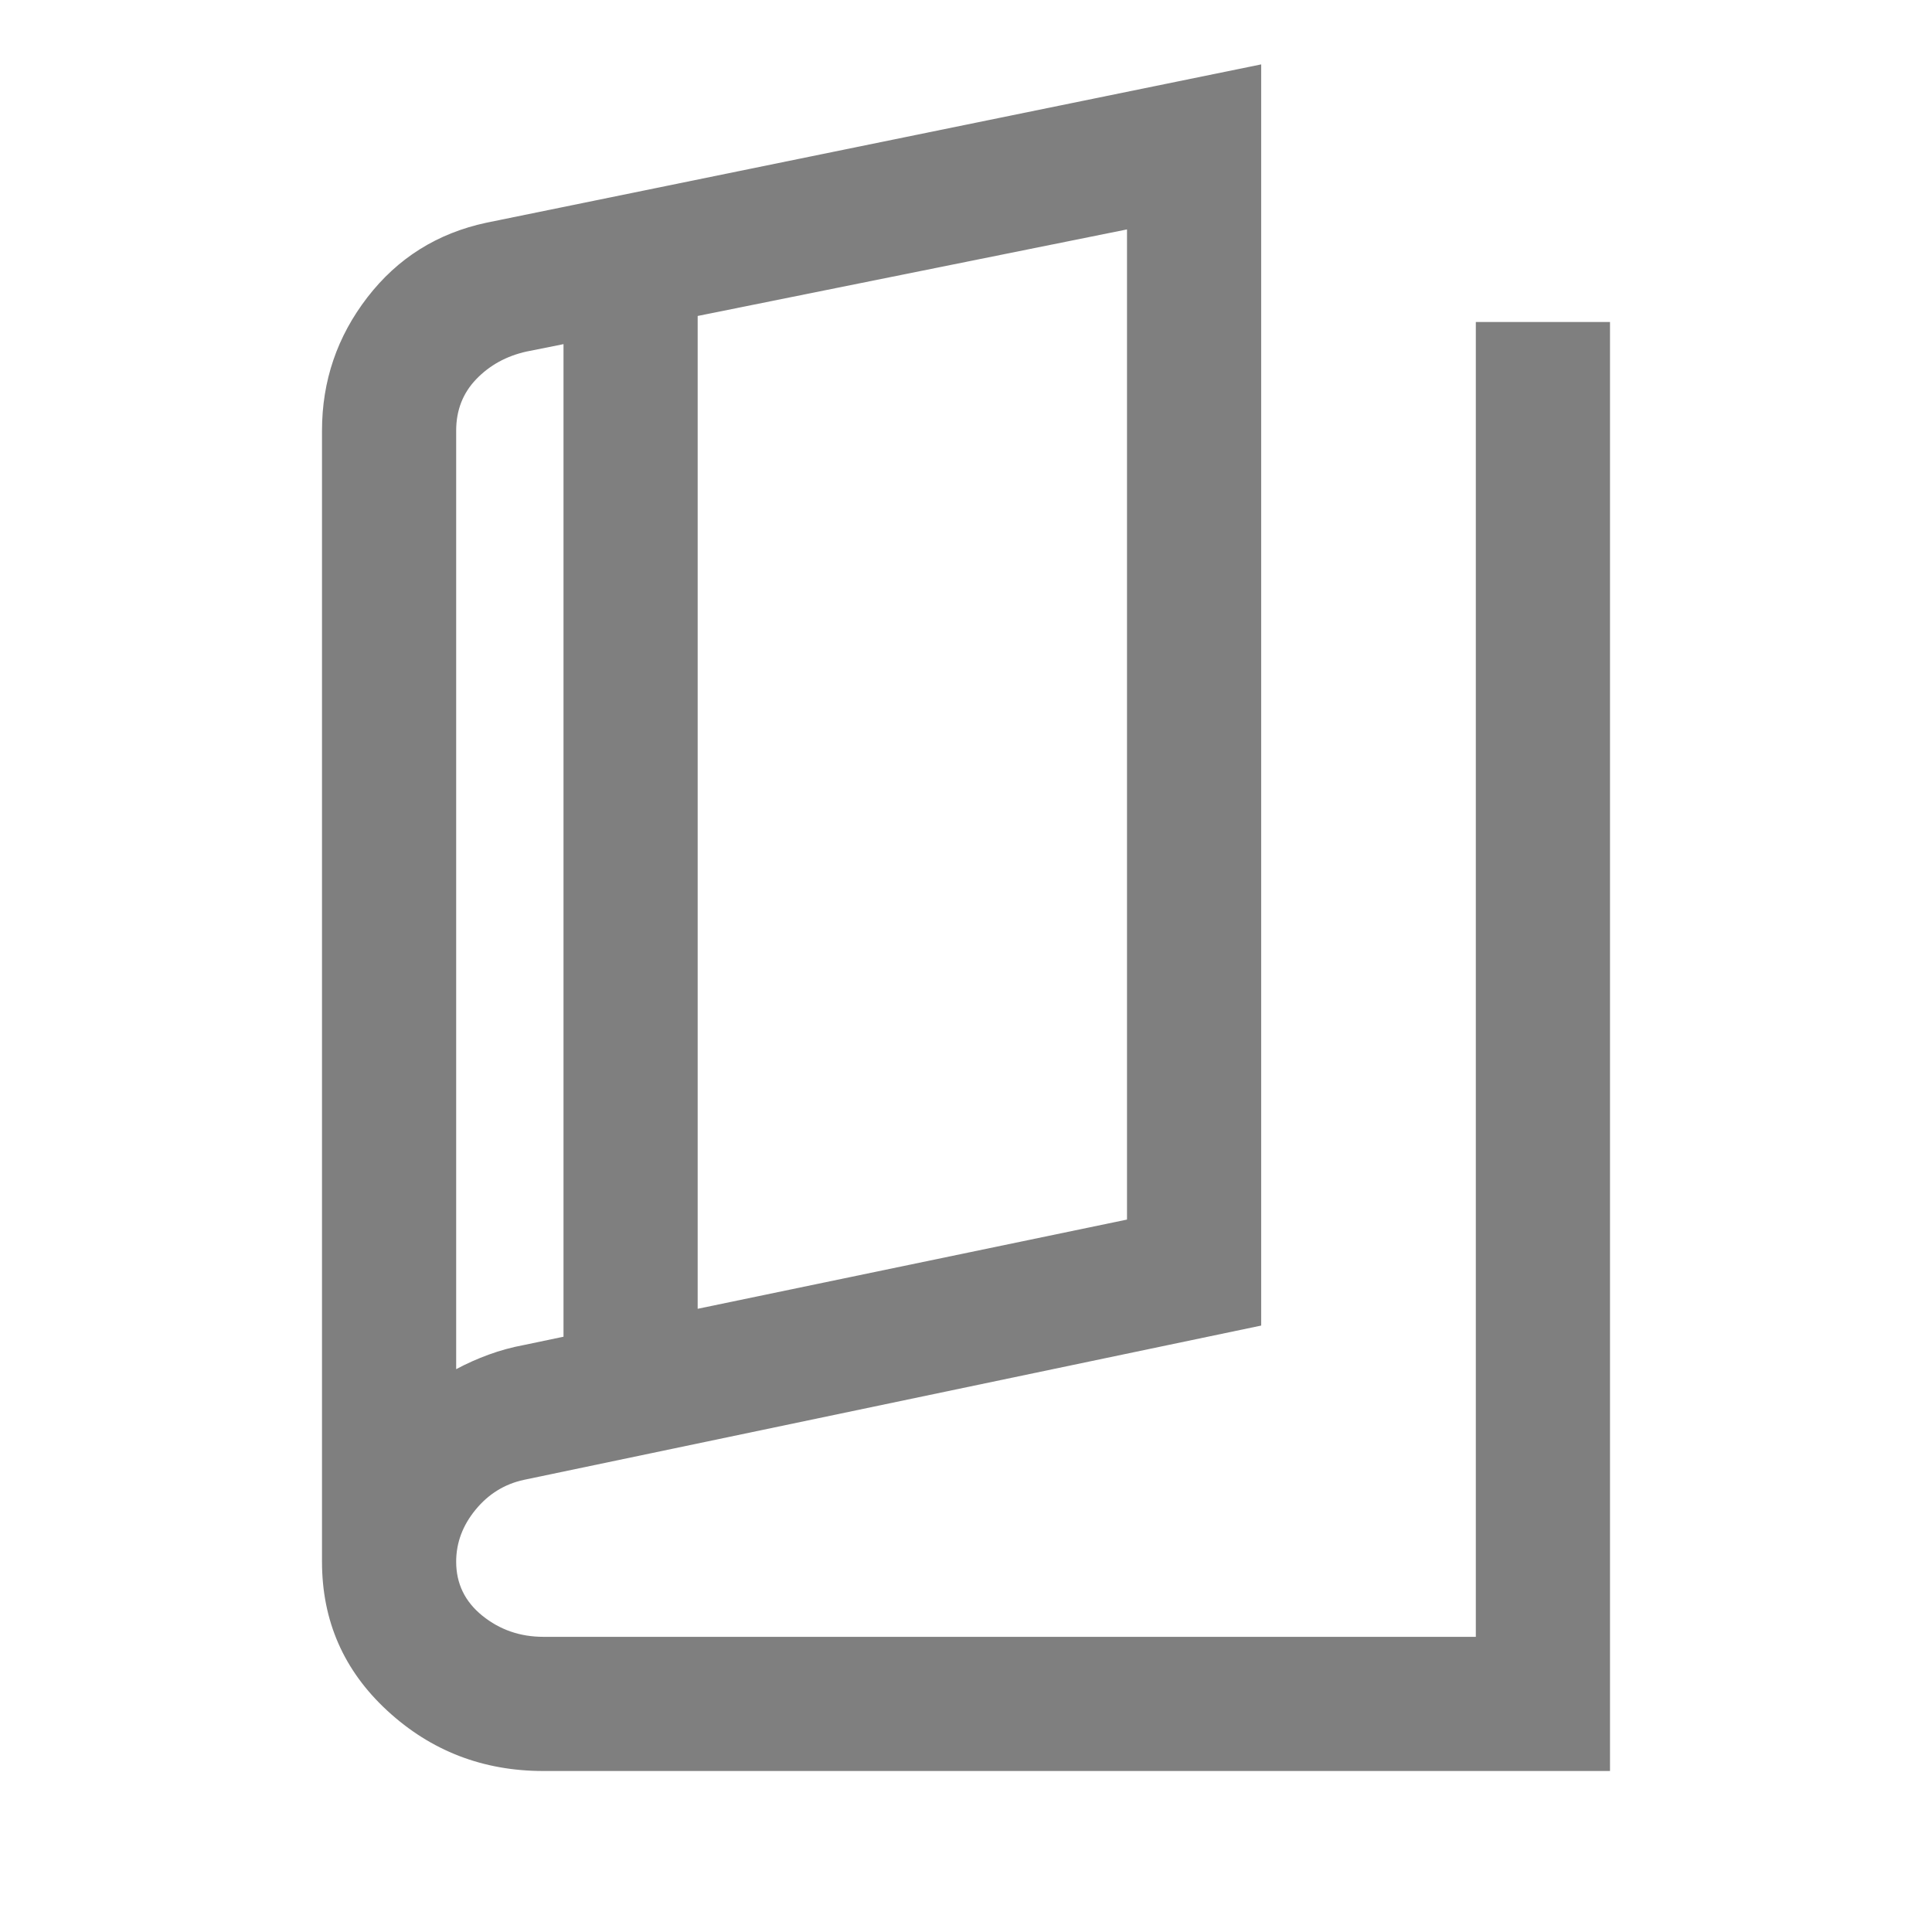 <svg xmlns="http://www.w3.org/2000/svg" height="40px" viewBox="0 -960 960 960" width="40px" fill="#7f7f7f"><path d="M270-80q-45 0-77.5-29.92Q160-139.85 160-184v-562q0-37.04 22.58-66.29 22.58-29.24 59.09-37.04l385-78.67v626.67l-366.34 76.66q-14.43 3.13-24.04 14.86-9.62 11.73-9.62 25.81 0 16.33 13 26.83t30.33 10.5h463.33V-800H800v720H270Zm76.67-229.67L560-354v-492l-213.33 43v493.33ZM280-295.79V-789l-18.33 3.67q-15 3.33-25 13.71-10 10.39-10 25.62v466.33q7.7-4.13 16.18-7.23 8.48-3.1 17.48-4.77l19.67-4.12ZM226.67-781v501.33V-781Z"/></svg>